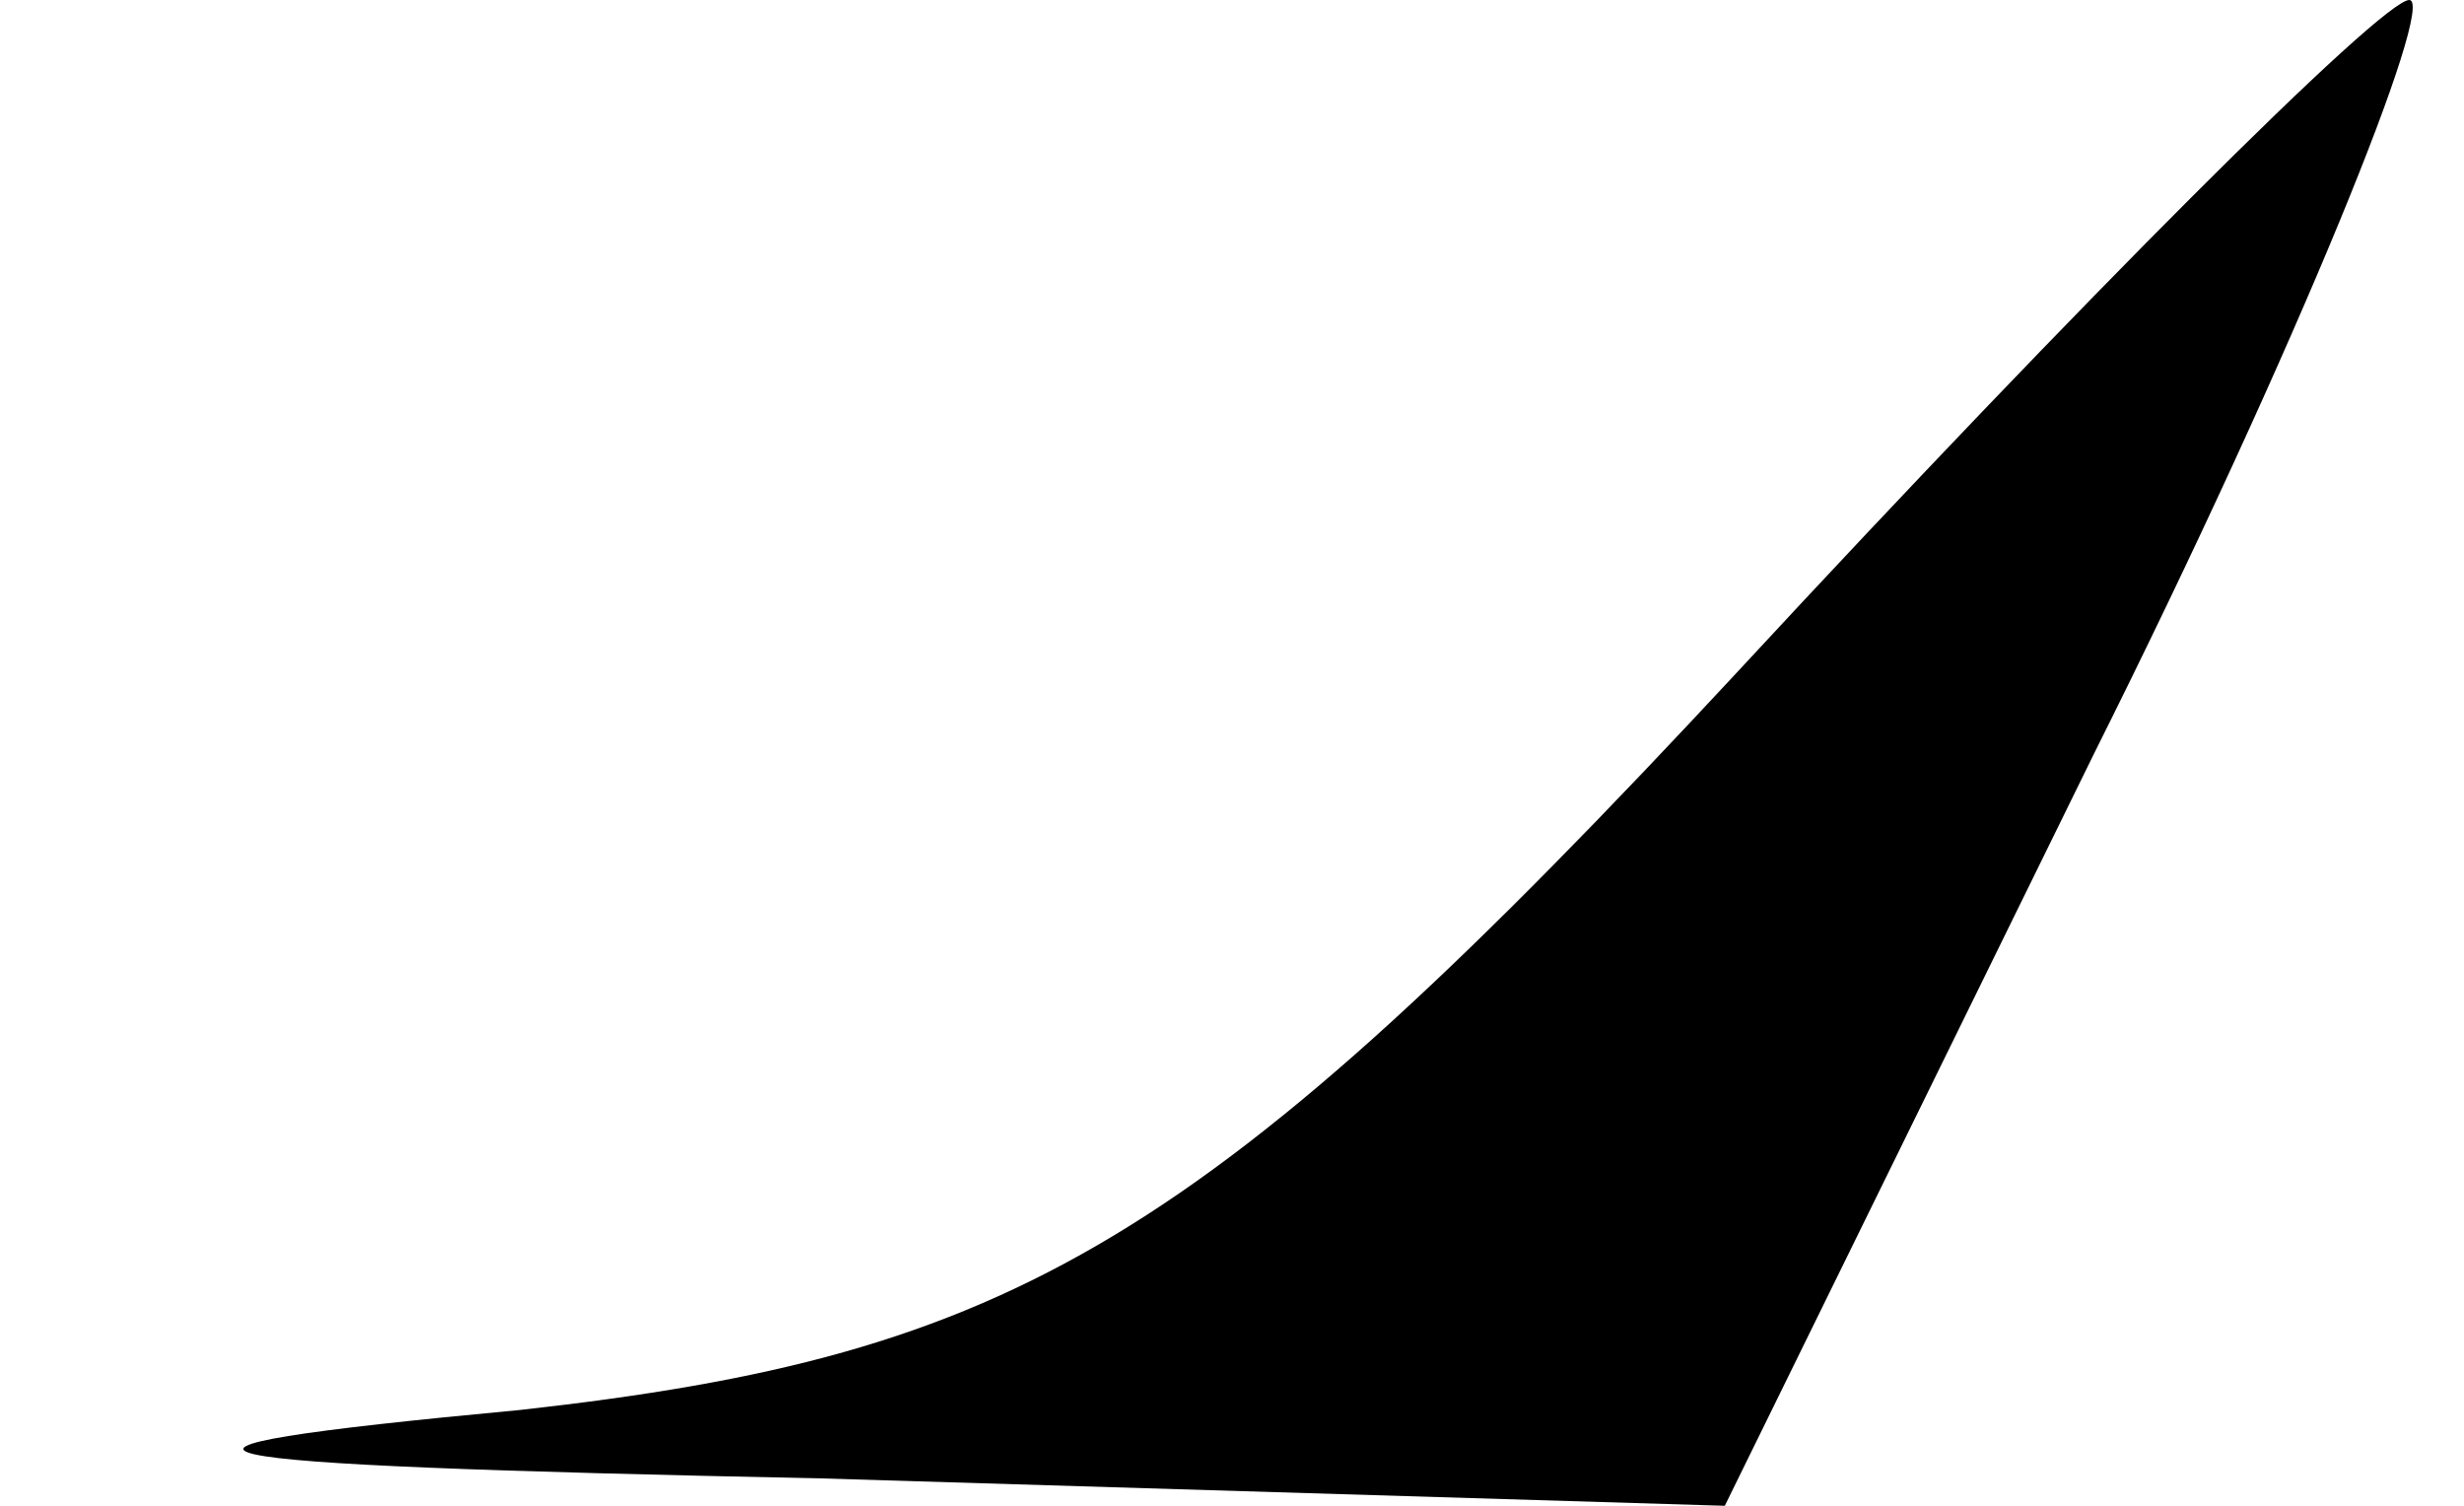 <?xml version="1.0" standalone="no"?>
<!DOCTYPE svg PUBLIC "-//W3C//DTD SVG 20010904//EN"
 "http://www.w3.org/TR/2001/REC-SVG-20010904/DTD/svg10.dtd">
<svg version="1.0" xmlns="http://www.w3.org/2000/svg"
 width="18pt" height="11pt" viewBox="0 0 18 11"
 preserveAspectRatio="xMidYMid meet">
<g transform="translate(0,11) scale(0.1,-0.1)"
fill="#000000" stroke="none">
<path fill="#000000" stroke="none" d="M127 61 c-39 -42 -53 -50 -89 -54 -32
-3 -27 -4 22 -5 l66 -2 27 55 c15 30 25 55 23 55 -2 0 -24 -22 -49 -49z"/>
</g>
</svg>

